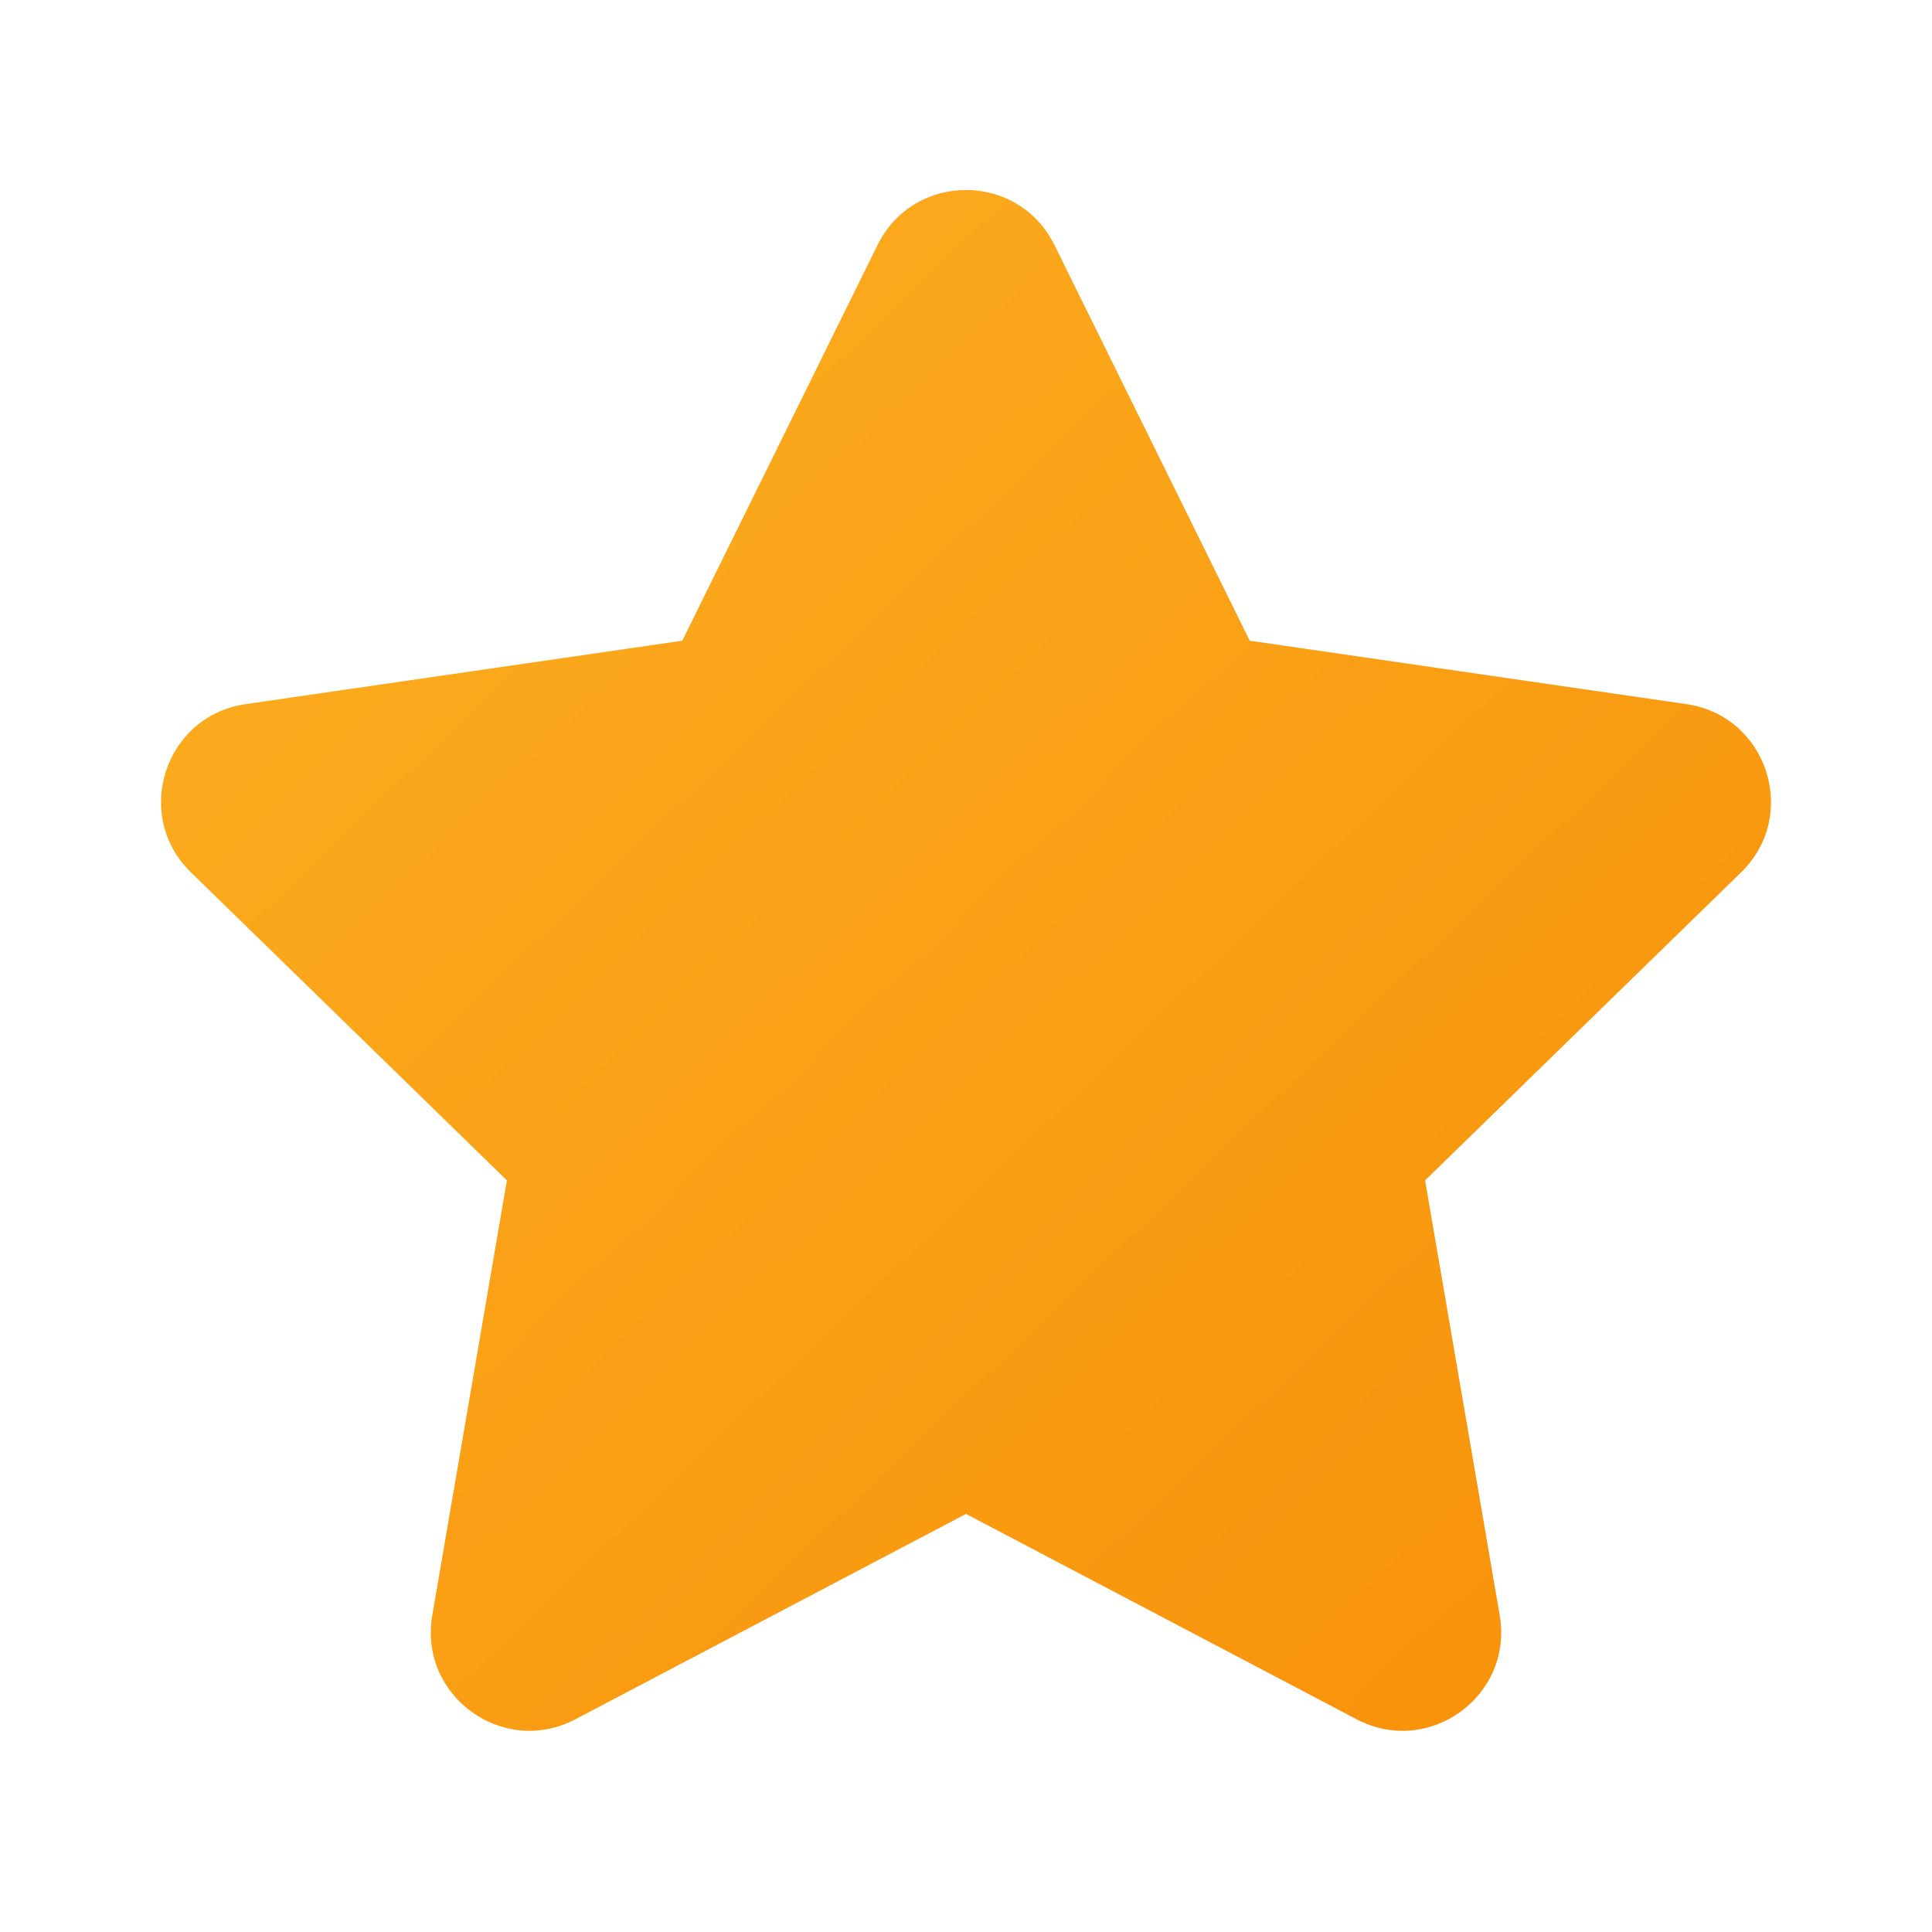 <svg width="24" height="24" class="ml-2" viewBox="0 0 48 48" fill="none" xmlns="http://www.w3.org/2000/svg"><path d="M21.803 6.086C22.702 4.265 25.298 4.265 26.197 6.086L31.049 15.918L41.9 17.494C43.909 17.786 44.712 20.256 43.257 21.673L35.406 29.326L37.26 40.133C37.603 42.134 35.502 43.66 33.705 42.715L24 37.613L14.295 42.715C12.498 43.66 10.397 42.134 10.74 40.133L12.594 29.326L4.743 21.673C3.288 20.256 4.091 17.786 6.1 17.494L16.951 15.918L21.803 6.086Z" fill="url(#paint0_linear_4531_177138)"/><defs><linearGradient id="paint0_linear_4531_177138" x1="44" y1="43.002" x2="5.754" y2="3.041" gradientUnits="userSpaceOnUse"><stop stop-color="#F79009"/><stop offset="1" stop-color="#FDB022"/></linearGradient></defs></svg>